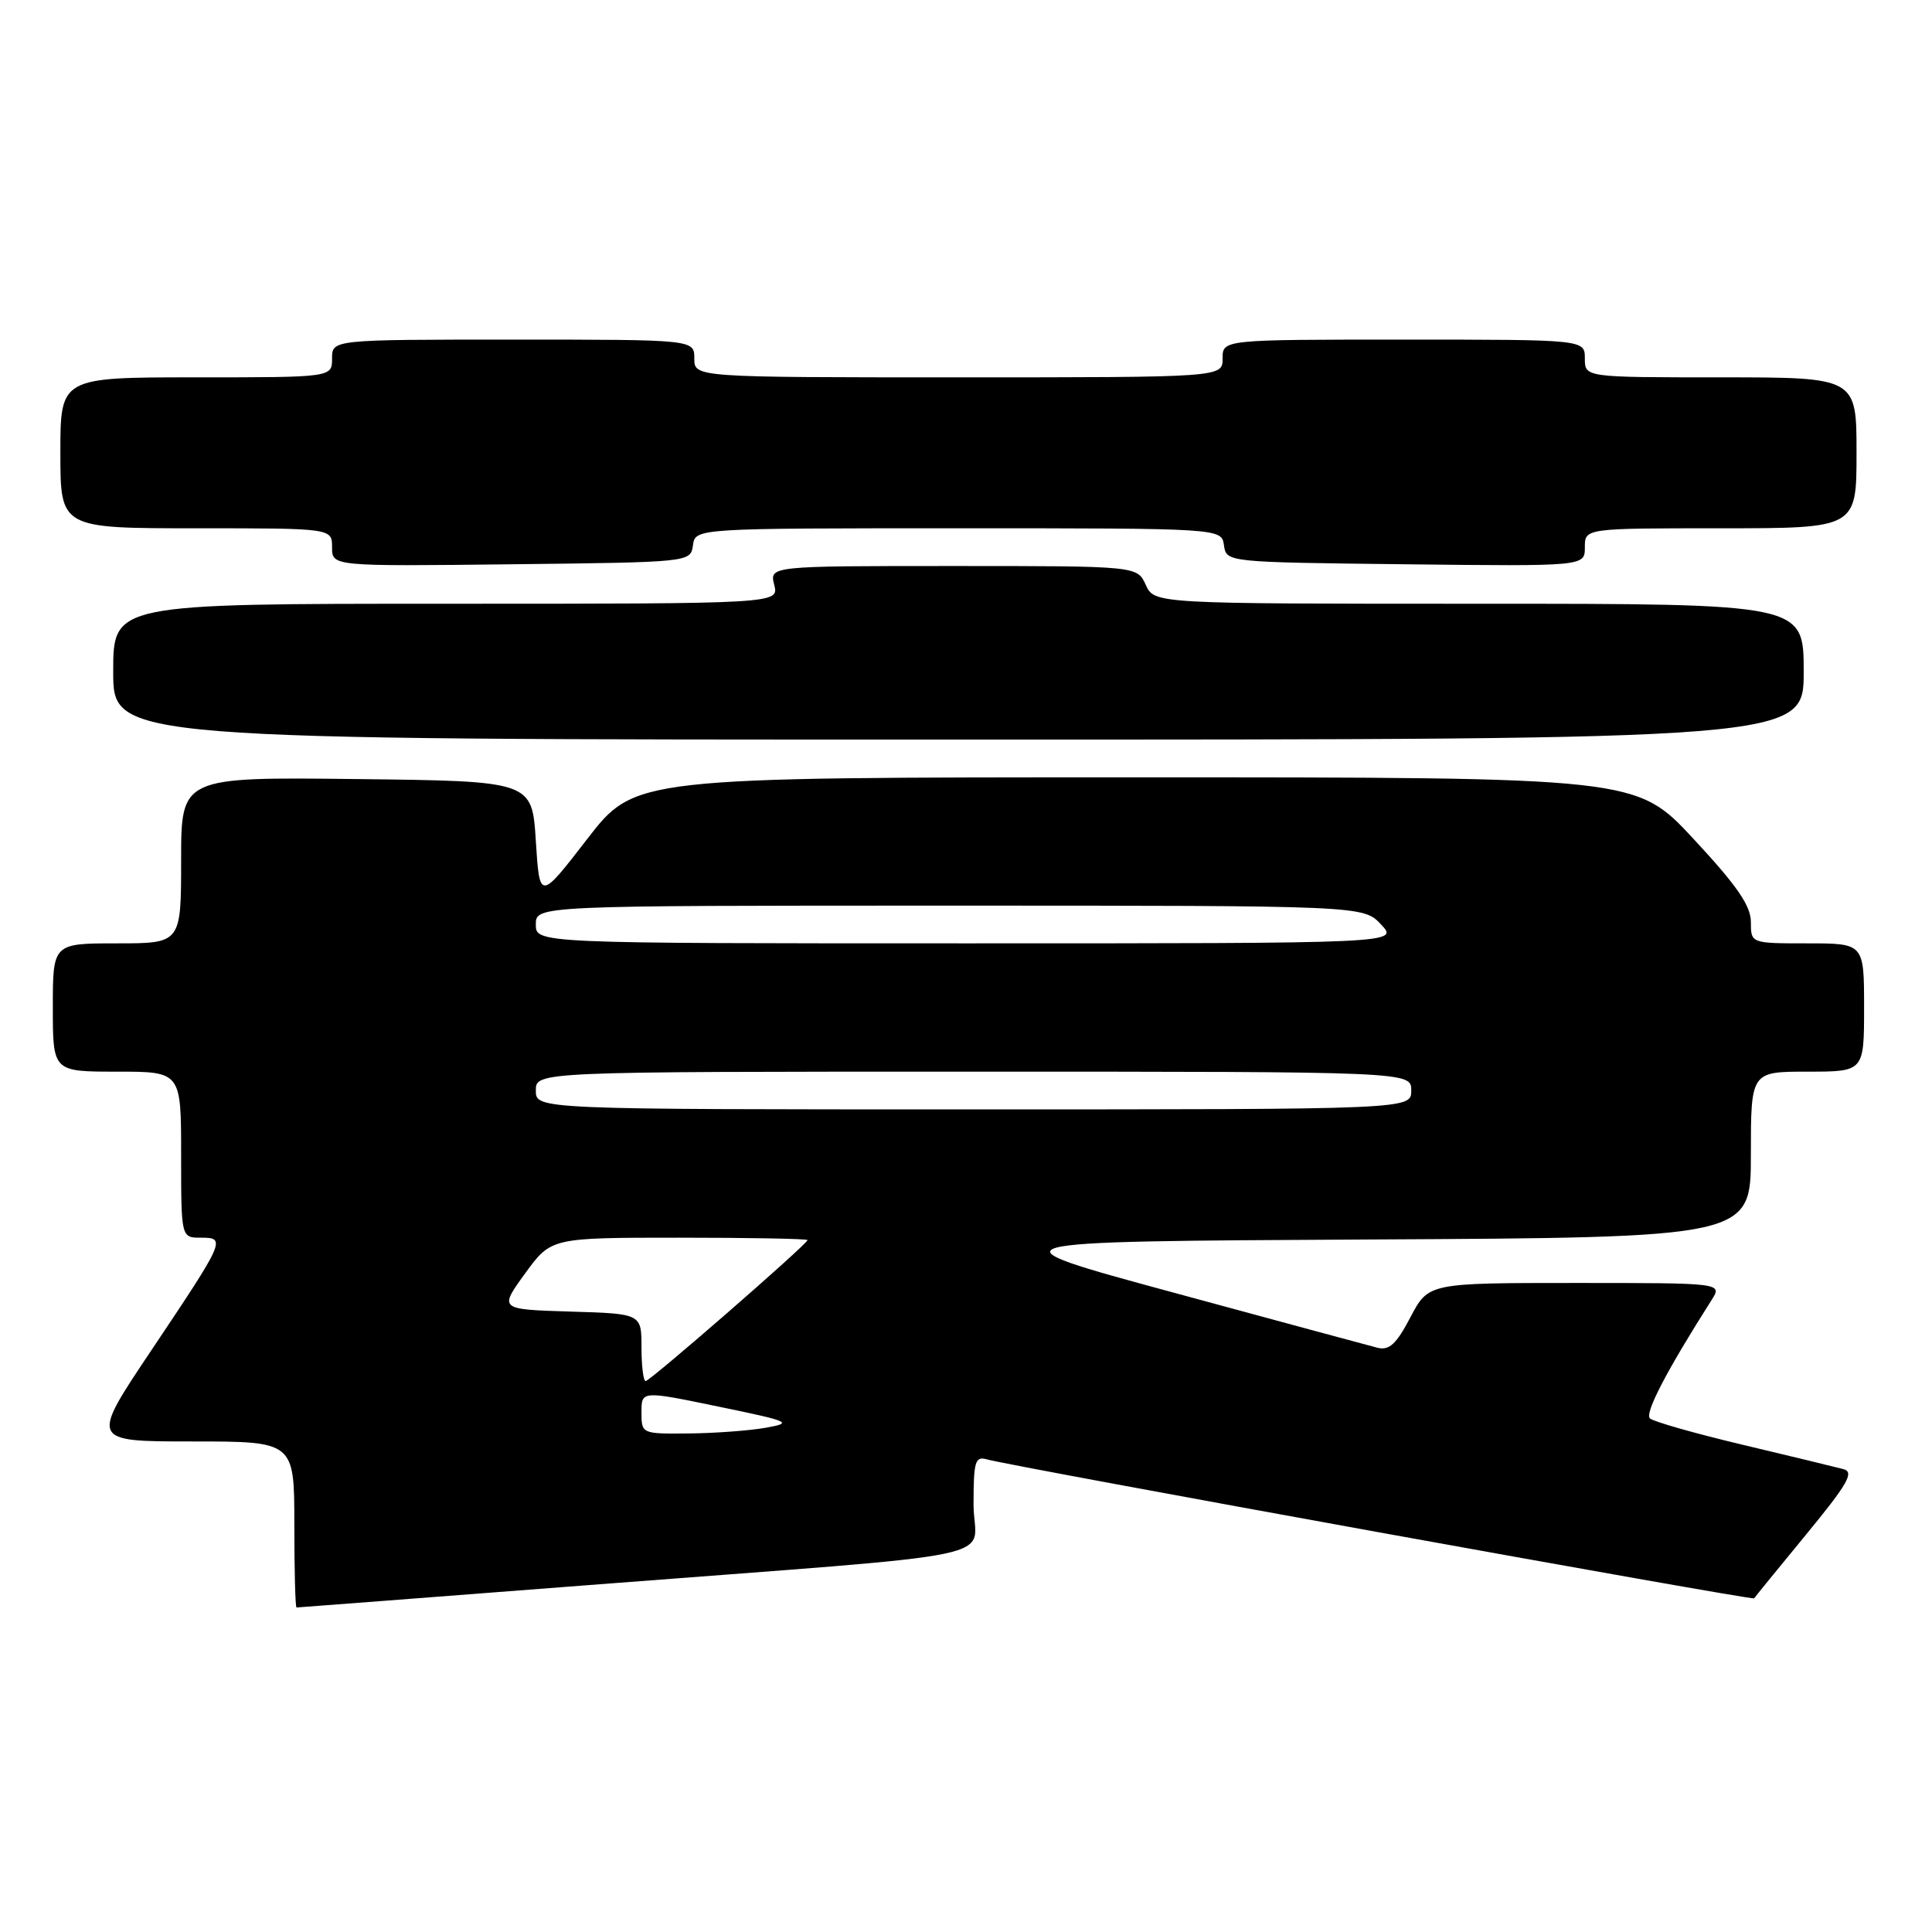 <?xml version="1.0" encoding="UTF-8" standalone="no"?>
<!DOCTYPE svg PUBLIC "-//W3C//DTD SVG 1.1//EN" "http://www.w3.org/Graphics/SVG/1.1/DTD/svg11.dtd" >
<svg xmlns="http://www.w3.org/2000/svg" xmlns:xlink="http://www.w3.org/1999/xlink" version="1.1" viewBox="0 0 256 256">
 <g >
 <path fill="currentColor"
d=" M 78.04 210.03 C 135.62 205.58 129.00 206.97 129.00 199.35 C 129.00 193.65 129.21 192.93 130.75 193.37 C 133.83 194.27 232.24 212.09 232.43 211.79 C 232.52 211.63 235.63 207.82 239.33 203.32 C 244.85 196.61 245.73 195.06 244.27 194.67 C 243.30 194.41 237.32 192.96 231.00 191.46 C 224.68 189.96 219.11 188.38 218.63 187.95 C 217.89 187.28 220.82 181.65 226.80 172.25 C 228.23 170.00 228.23 170.00 208.75 170.00 C 189.28 170.00 189.28 170.00 186.89 174.54 C 185.01 178.12 184.08 178.98 182.50 178.58 C 181.40 178.30 169.25 175.01 155.51 171.28 C 130.52 164.50 130.52 164.50 181.26 164.24 C 232.00 163.98 232.00 163.98 232.00 152.99 C 232.00 142.00 232.00 142.00 239.50 142.00 C 247.00 142.00 247.00 142.00 247.00 133.50 C 247.00 125.00 247.00 125.00 239.50 125.00 C 232.00 125.00 232.00 125.00 232.00 122.17 C 232.00 120.02 230.16 117.35 224.41 111.17 C 216.83 103.00 216.83 103.00 150.48 103.00 C 84.13 103.00 84.13 103.00 77.81 111.17 C 71.50 119.34 71.50 119.34 71.00 111.42 C 70.50 103.50 70.50 103.50 47.25 103.23 C 24.00 102.96 24.00 102.96 24.00 113.98 C 24.00 125.00 24.00 125.00 15.50 125.00 C 7.00 125.00 7.00 125.00 7.00 133.50 C 7.00 142.00 7.00 142.00 15.50 142.00 C 24.00 142.00 24.00 142.00 24.00 153.00 C 24.00 164.00 24.00 164.00 26.61 164.00 C 29.99 164.00 29.87 164.27 20.03 178.96 C 11.96 191.00 11.96 191.00 25.48 191.00 C 39.00 191.00 39.00 191.00 39.00 202.00 C 39.00 208.05 39.13 213.00 39.29 213.00 C 39.46 213.00 56.89 211.66 78.04 210.03 Z  M 239.00 89.00 C 239.00 80.00 239.00 80.00 195.98 80.00 C 152.96 80.00 152.96 80.00 151.82 77.50 C 150.68 75.00 150.68 75.00 126.32 75.00 C 101.96 75.00 101.96 75.00 102.59 77.50 C 103.22 80.00 103.22 80.00 59.11 80.00 C 15.00 80.00 15.00 80.00 15.00 89.00 C 15.00 98.00 15.00 98.00 127.00 98.00 C 239.00 98.00 239.00 98.00 239.00 89.00 Z  M 91.82 72.25 C 92.14 70.00 92.14 70.00 127.00 70.00 C 161.86 70.00 161.86 70.00 162.18 72.25 C 162.50 74.50 162.50 74.50 186.25 74.77 C 210.00 75.04 210.00 75.04 210.00 72.52 C 210.00 70.00 210.00 70.00 228.00 70.00 C 246.00 70.00 246.00 70.00 246.00 60.00 C 246.00 50.00 246.00 50.00 228.00 50.00 C 210.00 50.00 210.00 50.00 210.00 47.50 C 210.00 45.00 210.00 45.00 186.00 45.00 C 162.00 45.00 162.00 45.00 162.00 47.50 C 162.00 50.00 162.00 50.00 127.00 50.00 C 92.00 50.00 92.00 50.00 92.00 47.50 C 92.00 45.00 92.00 45.00 68.00 45.00 C 44.00 45.00 44.00 45.00 44.00 47.50 C 44.00 50.00 44.00 50.00 26.00 50.00 C 8.00 50.00 8.00 50.00 8.00 60.00 C 8.00 70.00 8.00 70.00 26.00 70.00 C 44.00 70.00 44.00 70.00 44.00 72.52 C 44.00 75.04 44.00 75.04 67.75 74.77 C 91.50 74.50 91.50 74.50 91.82 72.25 Z  M 85.00 187.13 C 85.00 184.27 85.00 184.27 95.19 186.38 C 104.78 188.36 105.14 188.53 101.44 189.19 C 99.27 189.57 94.69 189.91 91.25 189.94 C 85.02 190.00 85.00 189.99 85.00 187.13 Z  M 85.00 178.54 C 85.00 174.07 85.00 174.07 75.56 173.79 C 66.12 173.50 66.12 173.50 69.57 168.75 C 73.02 164.00 73.02 164.00 90.01 164.00 C 99.35 164.00 107.00 164.14 107.00 164.32 C 107.00 164.84 86.14 183.00 85.55 183.00 C 85.25 183.00 85.00 180.99 85.00 178.54 Z  M 71.00 144.50 C 71.00 142.00 71.00 142.00 129.00 142.00 C 187.00 142.00 187.00 142.00 187.00 144.50 C 187.00 147.00 187.00 147.00 129.00 147.00 C 71.00 147.00 71.00 147.00 71.00 144.50 Z  M 71.00 122.50 C 71.00 120.00 71.00 120.00 125.83 120.00 C 180.65 120.00 180.65 120.00 183.00 122.50 C 185.35 125.00 185.35 125.00 128.17 125.00 C 71.00 125.00 71.00 125.00 71.00 122.50 Z "/>
</g>
</svg>
